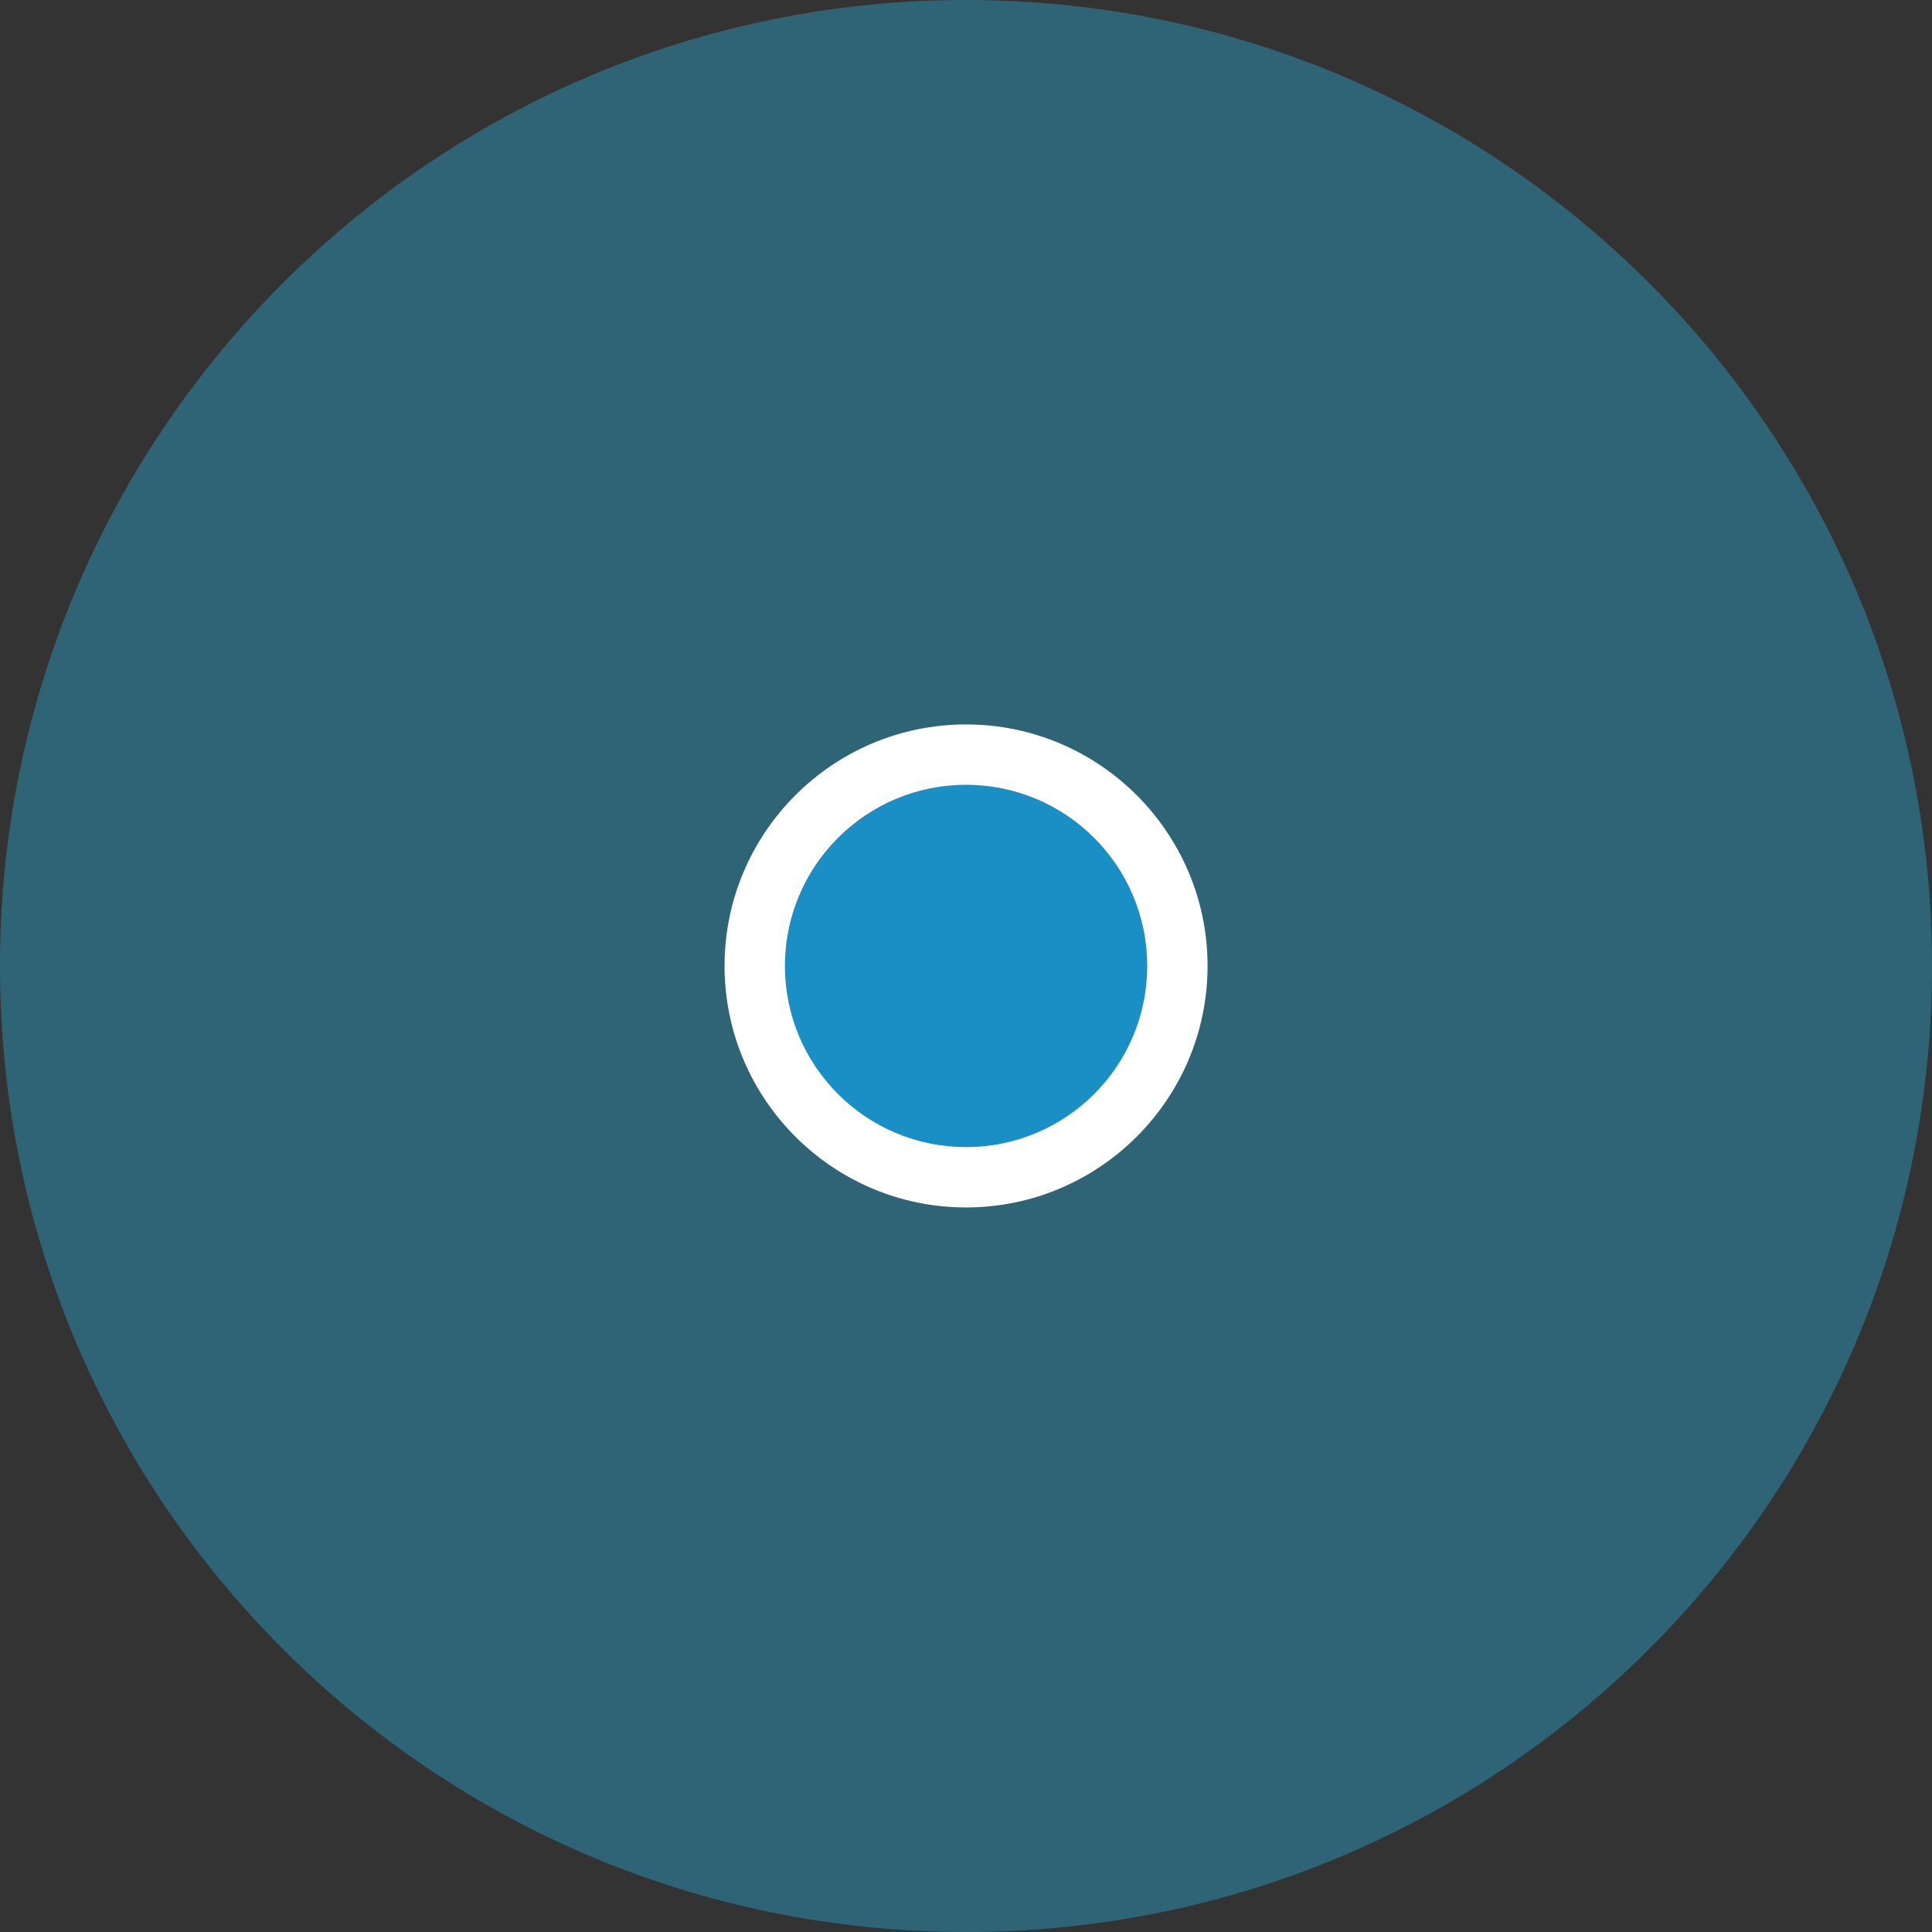 <?xml version="1.0" encoding="utf-8"?>
<!-- Generator: Adobe Illustrator 16.0.0, SVG Export Plug-In . SVG Version: 6.00 Build 0)  -->
<!DOCTYPE svg PUBLIC "-//W3C//DTD SVG 1.1//EN" "http://www.w3.org/Graphics/SVG/1.1/DTD/svg11.dtd">
<svg version="1.1" id="Ebene_1" xmlns="http://www.w3.org/2000/svg" xmlns:xlink="http://www.w3.org/1999/xlink" x="0px" y="0px"
	 width="32px" height="32px" viewBox="0 0 32 32" enable-background="new 0 0 32 32" xml:space="preserve">
<rect x="0" y="0" width="32" height="32" fill="#333333" stroke="none"/>
<path opacity="0.4" fill="#2AACDD" enable-background="new    " d="M16,0C7.164,0,0,7.164,0,16c0,8.838,7.164,16,16,16
	s16-7.162,16-16C32,7.164,24.836,0,16,0z M15.999,17.999c-1.104,0-2-0.896-2-2c0-1.105,0.896-2,2-2c1.104,0,2,0.895,2,2
	C17.999,17.104,17.104,17.999,15.999,17.999z"/>
<circle fill="#1A8FC5" cx="16.001" cy="15.999" r="3"/>
<g>
	<path fill="#FFFFFF" d="M16.001,12.999c1.657,0,3,1.343,3,3c0,1.657-1.343,3-3,3c-1.657,0-3-1.343-3-3
		C13.001,14.342,14.344,12.999,16.001,12.999 M16.001,11.999c-2.206,0-4,1.794-4,4c0,2.206,1.794,4,4,4c2.206,0,4-1.794,4-4
		C20.001,13.793,18.207,11.999,16.001,11.999L16.001,11.999z"/>
</g>
</svg>
